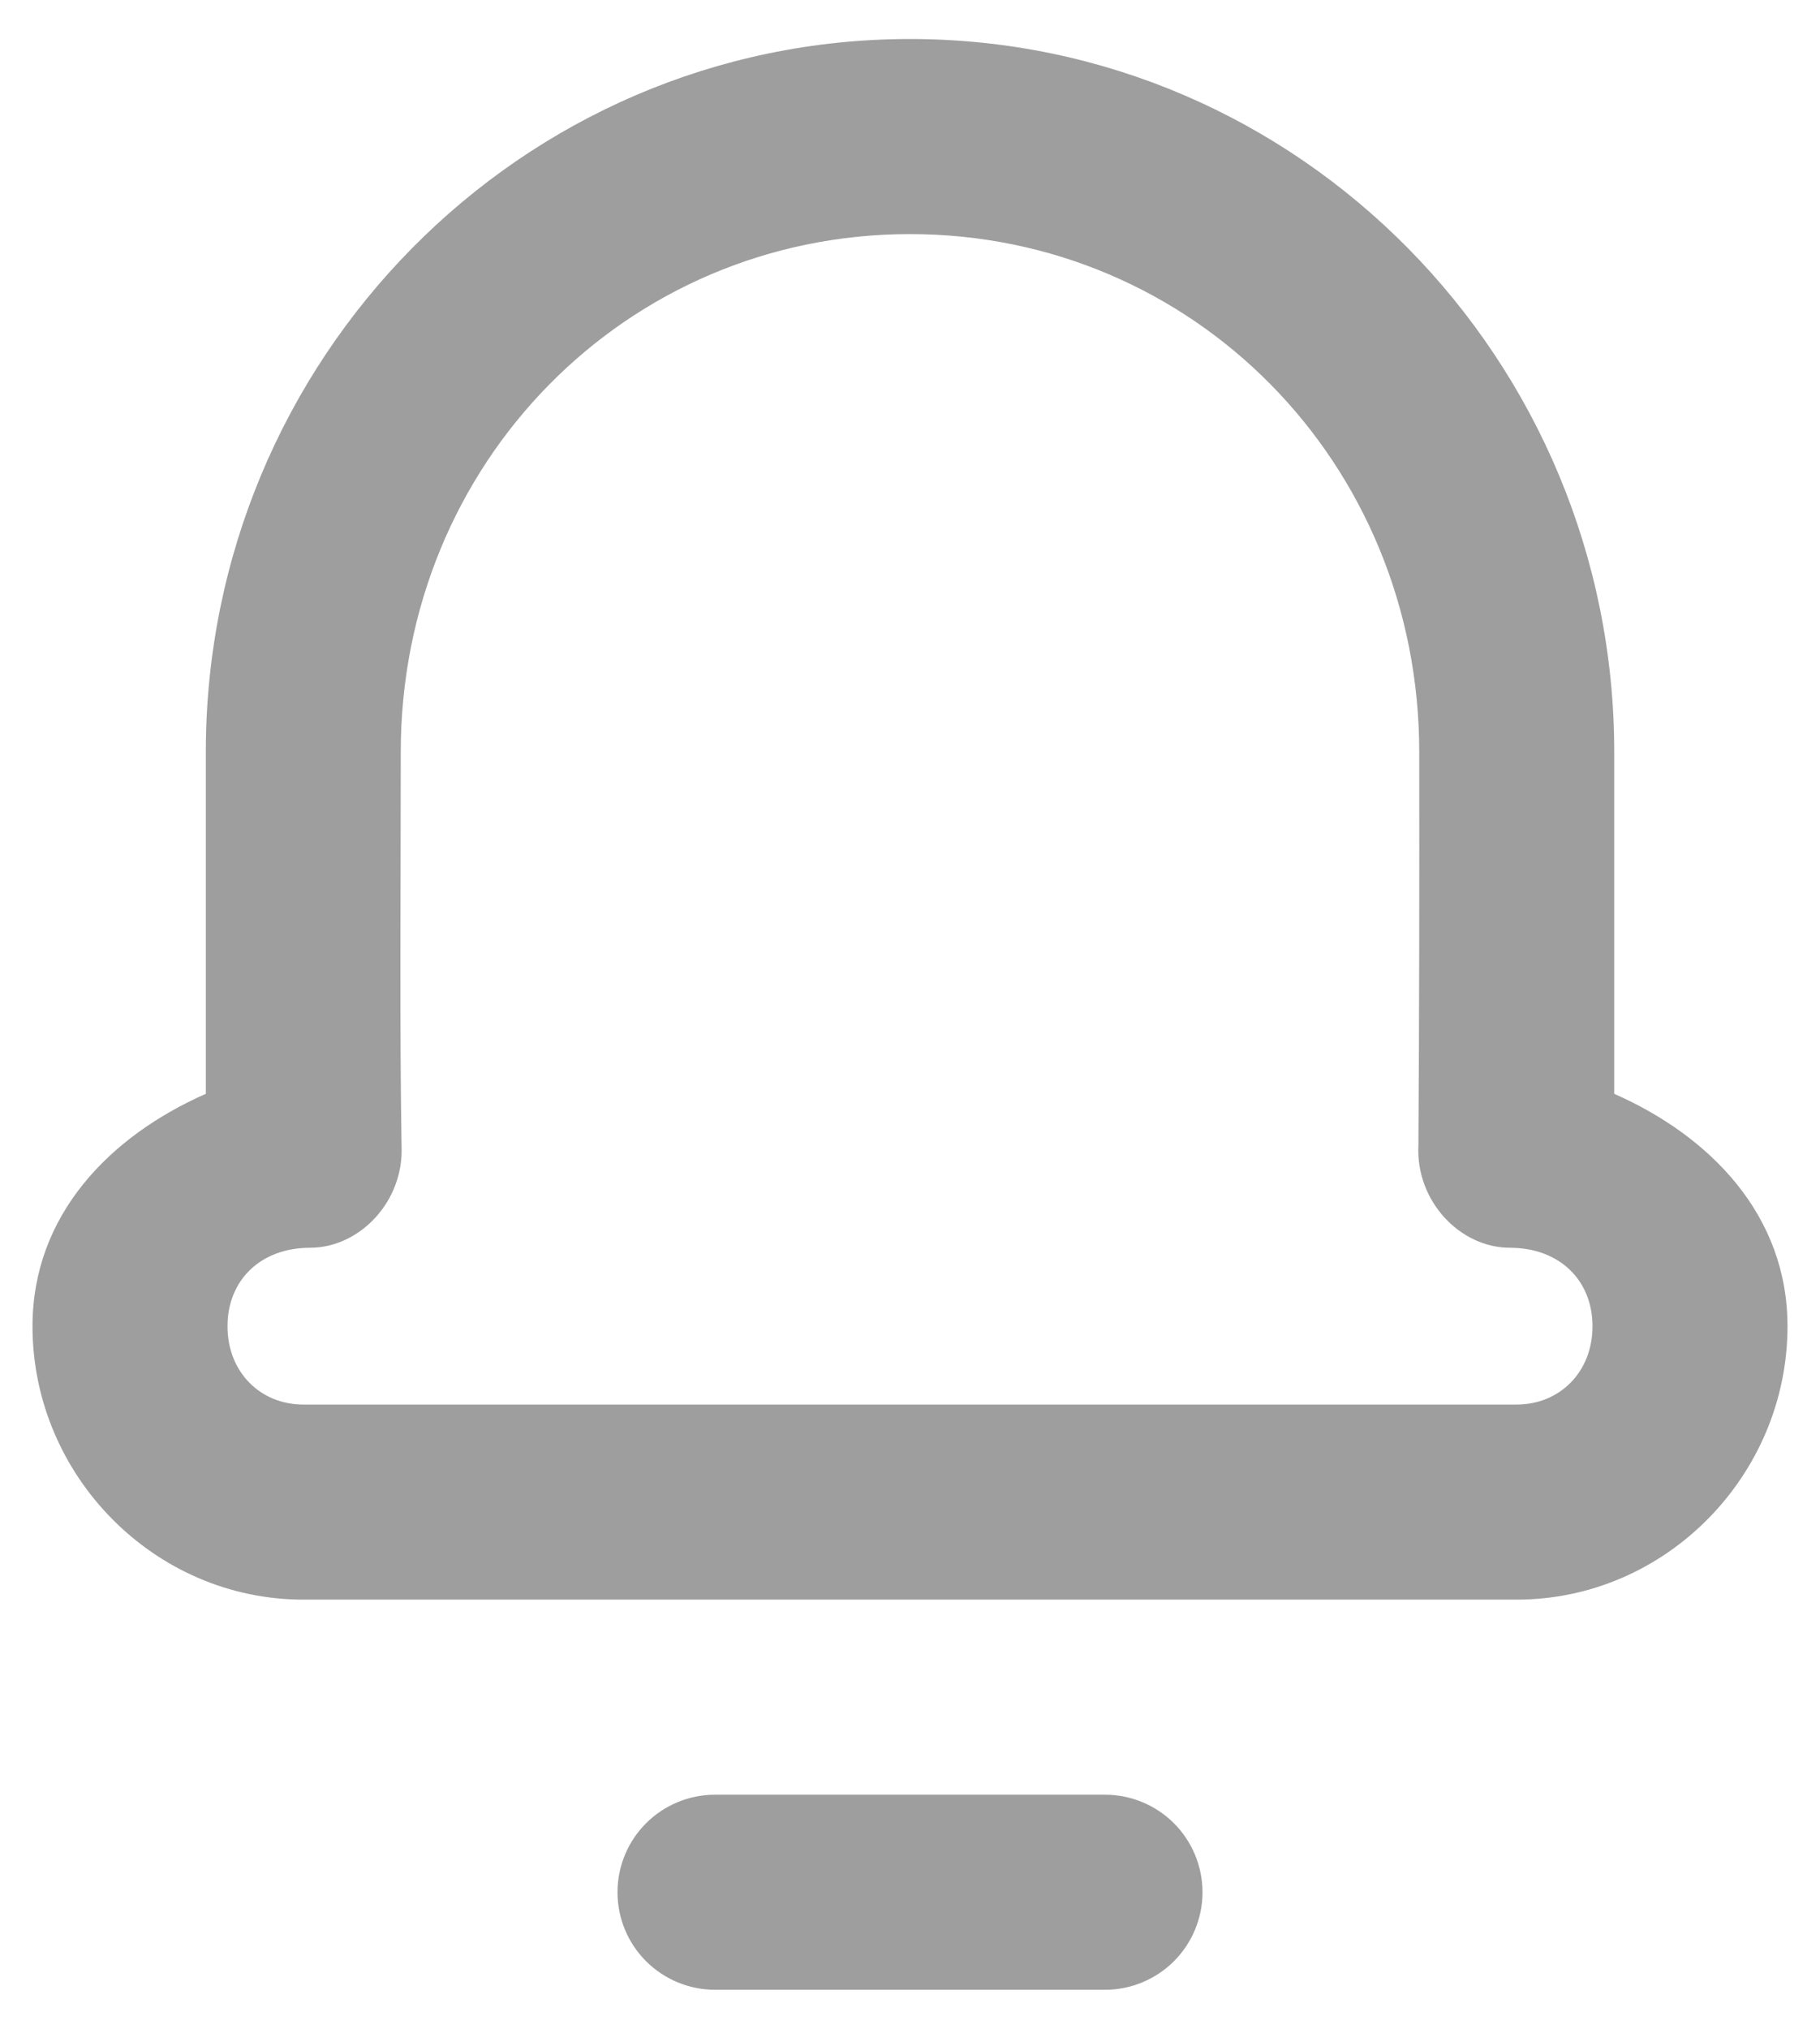 <svg width="35" height="39" viewBox="0 0 35 39" fill="none" xmlns="http://www.w3.org/2000/svg">
<path d="M17.5 0.75C10.016 0.75 3.958 6.909 3.958 14.457V21.027C2.108 21.842 0.625 23.36 0.625 25.495C0.625 28.36 2.965 30.75 5.833 30.75H29.168C32.035 30.75 34.375 28.36 34.375 25.495C34.375 23.36 32.892 21.842 31.043 21.027V14.457C31.043 6.909 24.984 0.75 17.5 0.75ZM27.293 14.457C27.296 16.947 27.294 19.573 27.277 22.016C27.223 23.087 28.076 23.985 29.035 23.986C29.993 23.986 30.625 24.614 30.625 25.495C30.625 26.376 29.993 27 29.167 27H5.832C5.006 27 4.375 26.376 4.375 25.495C4.375 24.614 5.006 23.986 5.964 23.986C6.921 23.985 7.774 23.089 7.722 22.02C7.683 19.539 7.707 16.972 7.707 14.457C7.707 8.893 12.057 4.5 17.499 4.5C22.942 4.5 27.293 8.893 27.293 14.457Z" fill="#9E9E9E"/>
<path d="M13.75 34.5C13.253 34.5 12.776 34.698 12.424 35.049C12.072 35.401 11.875 35.878 11.875 36.375C11.875 36.872 12.072 37.349 12.424 37.701C12.776 38.052 13.253 38.25 13.75 38.25H21.25C21.747 38.25 22.224 38.052 22.576 37.701C22.927 37.349 23.125 36.872 23.125 36.375C23.125 35.878 22.927 35.401 22.576 35.049C22.224 34.698 21.747 34.5 21.25 34.5H13.75Z" fill="#9E9E9E"/>
</svg>
